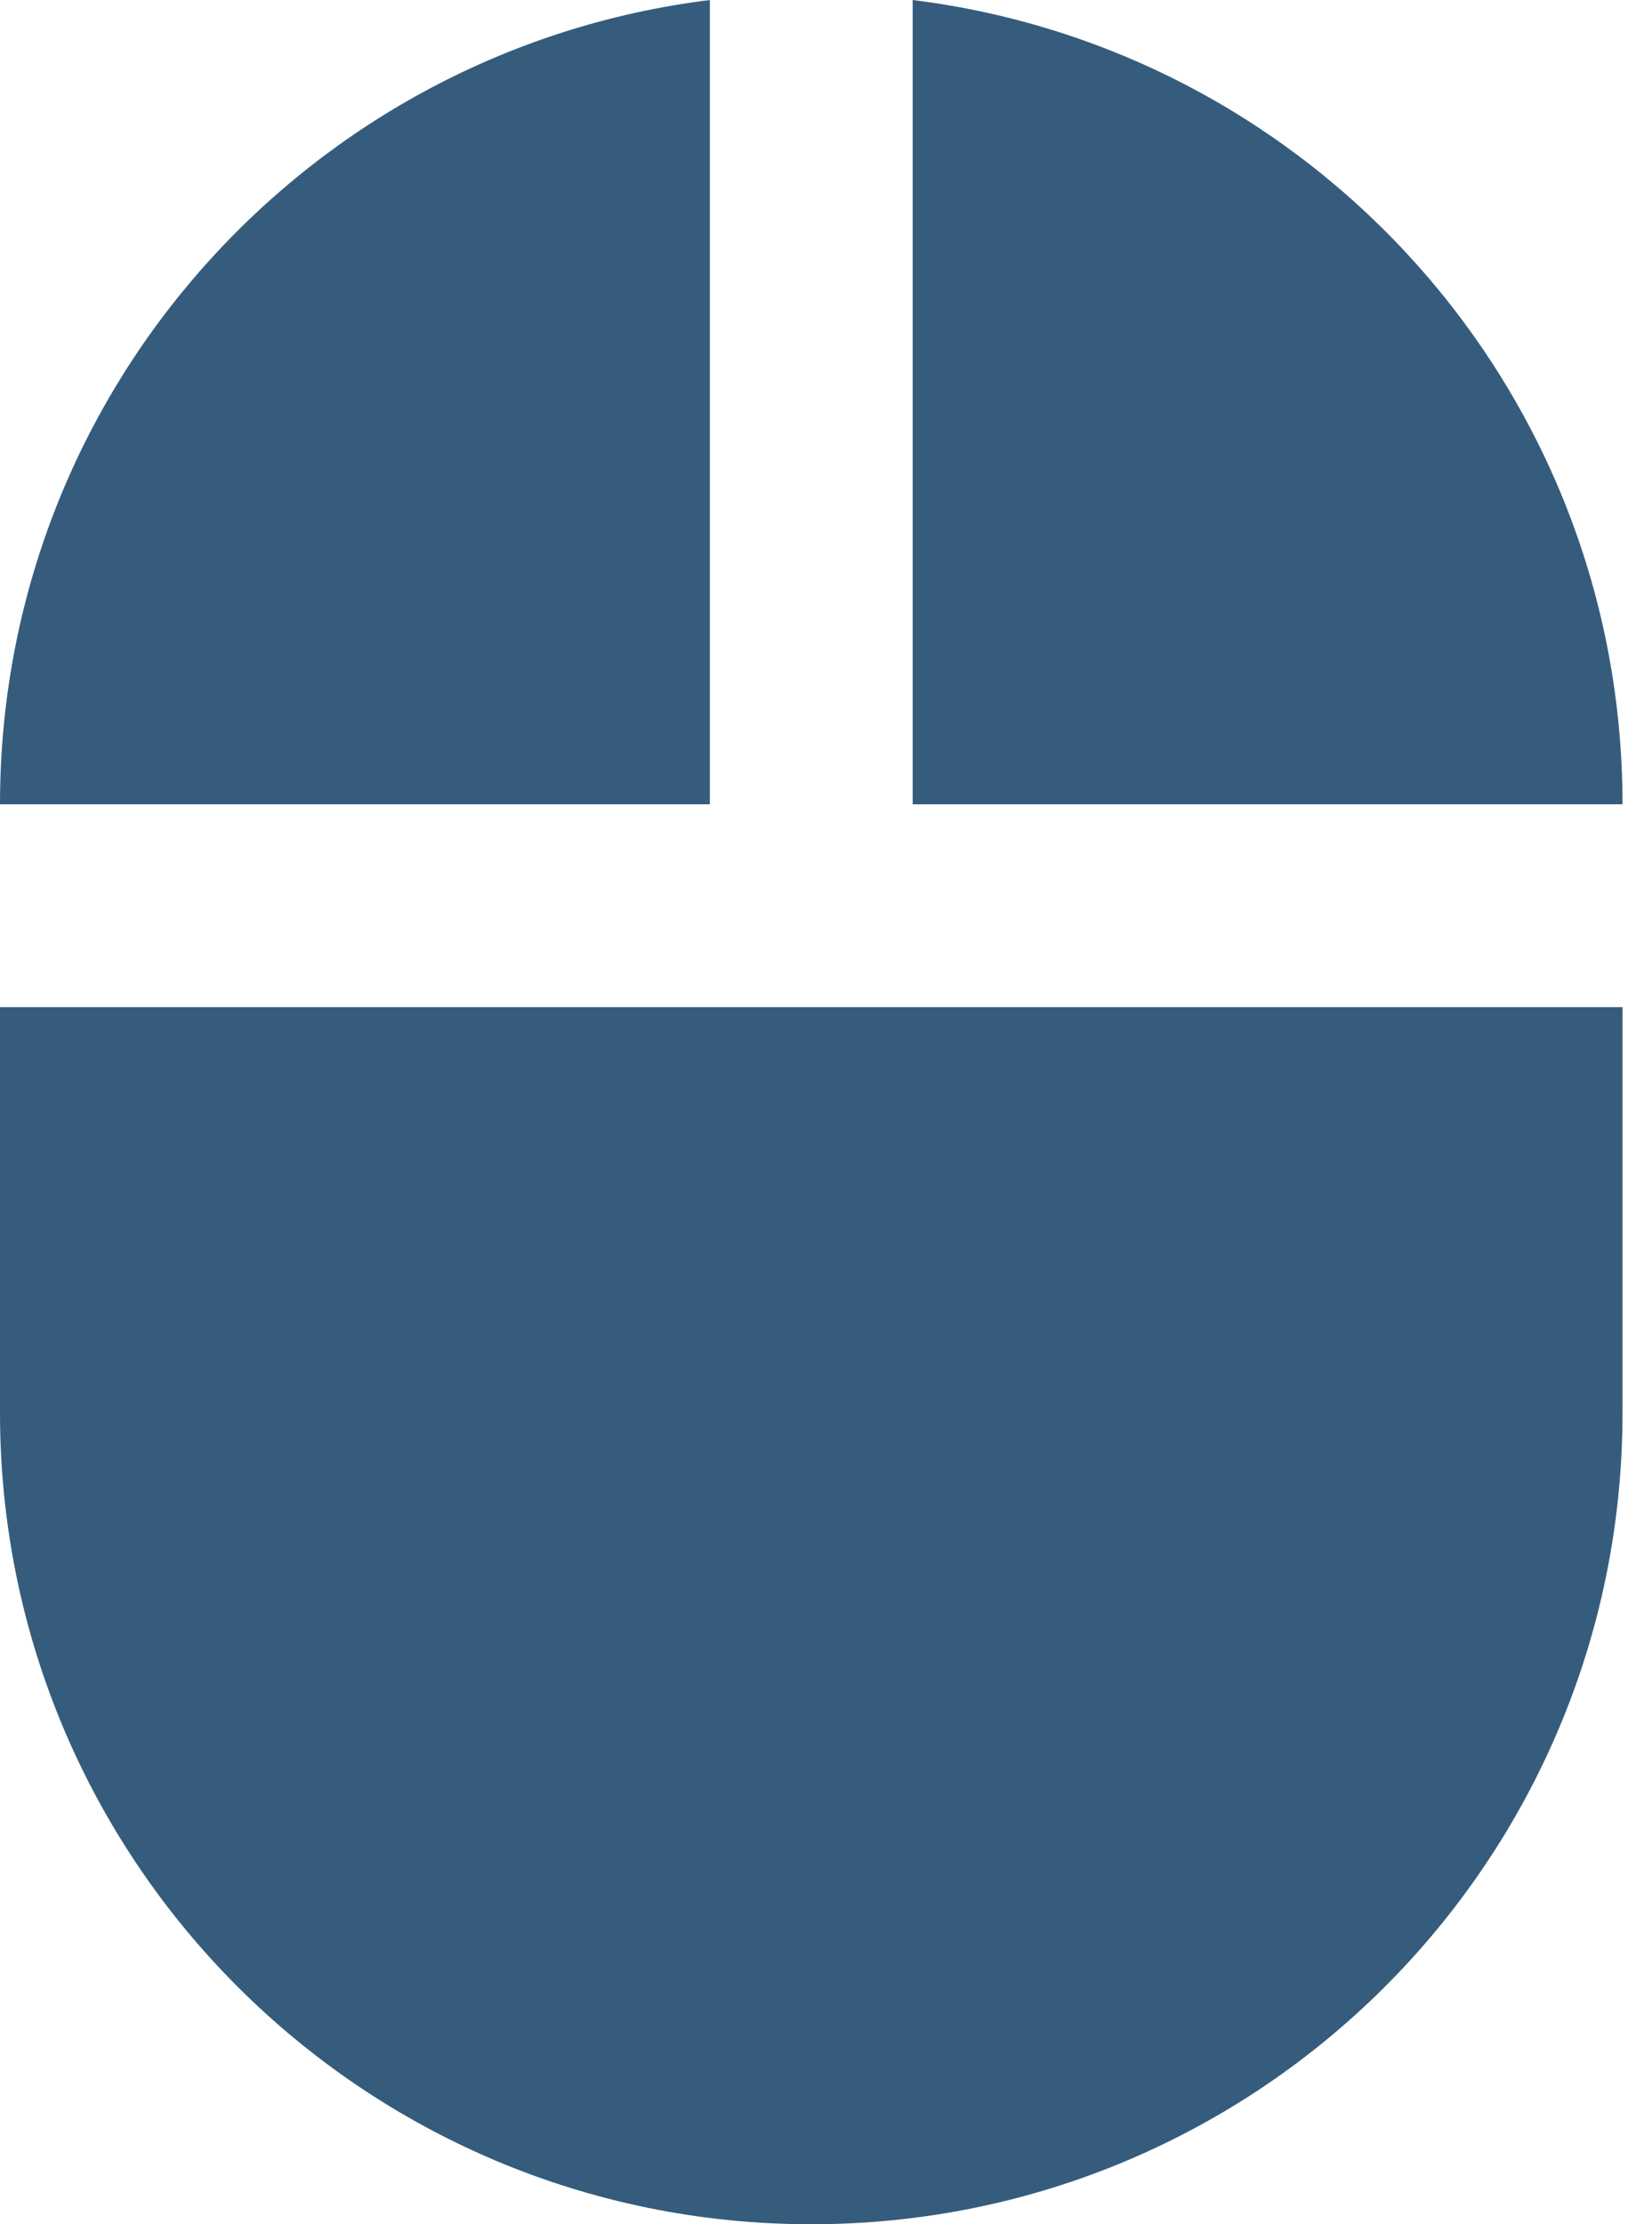 <?xml version="1.0" encoding="UTF-8" standalone="no"?>
<svg width="52px" height="70px" viewBox="0 0 52 70" version="1.1" xmlns="http://www.w3.org/2000/svg" xmlns:xlink="http://www.w3.org/1999/xlink">
    <!-- Generator: Sketch 40.2 (33826) - http://www.bohemiancoding.com/sketch -->
    <title>Shape</title>
    <desc>Created with Sketch.</desc>
    <defs></defs>
    <g id="Page-1" stroke="none" stroke-width="1" fill="none" fill-rule="evenodd">
        <g id="Artboard" transform="translate(-179, -406)" fill="#355C7D">
            <path d="M207.728,406 L207.728,431.312 L230.072,431.312 C230.072,418.289 220.336,407.564 207.728,406 L207.728,406 Z M179,450.464 C179,464.573 190.427,476 204.536,476 C218.644,476 230.072,464.573 230.072,450.464 L230.072,437.696 L179,437.696 L179,450.464 L179,450.464 Z M201.344,406 C188.736,407.564 179,418.289 179,431.312 L201.344,431.312 L201.344,406 L201.344,406 Z" id="Shape"></path>
        </g>
    </g>
</svg>